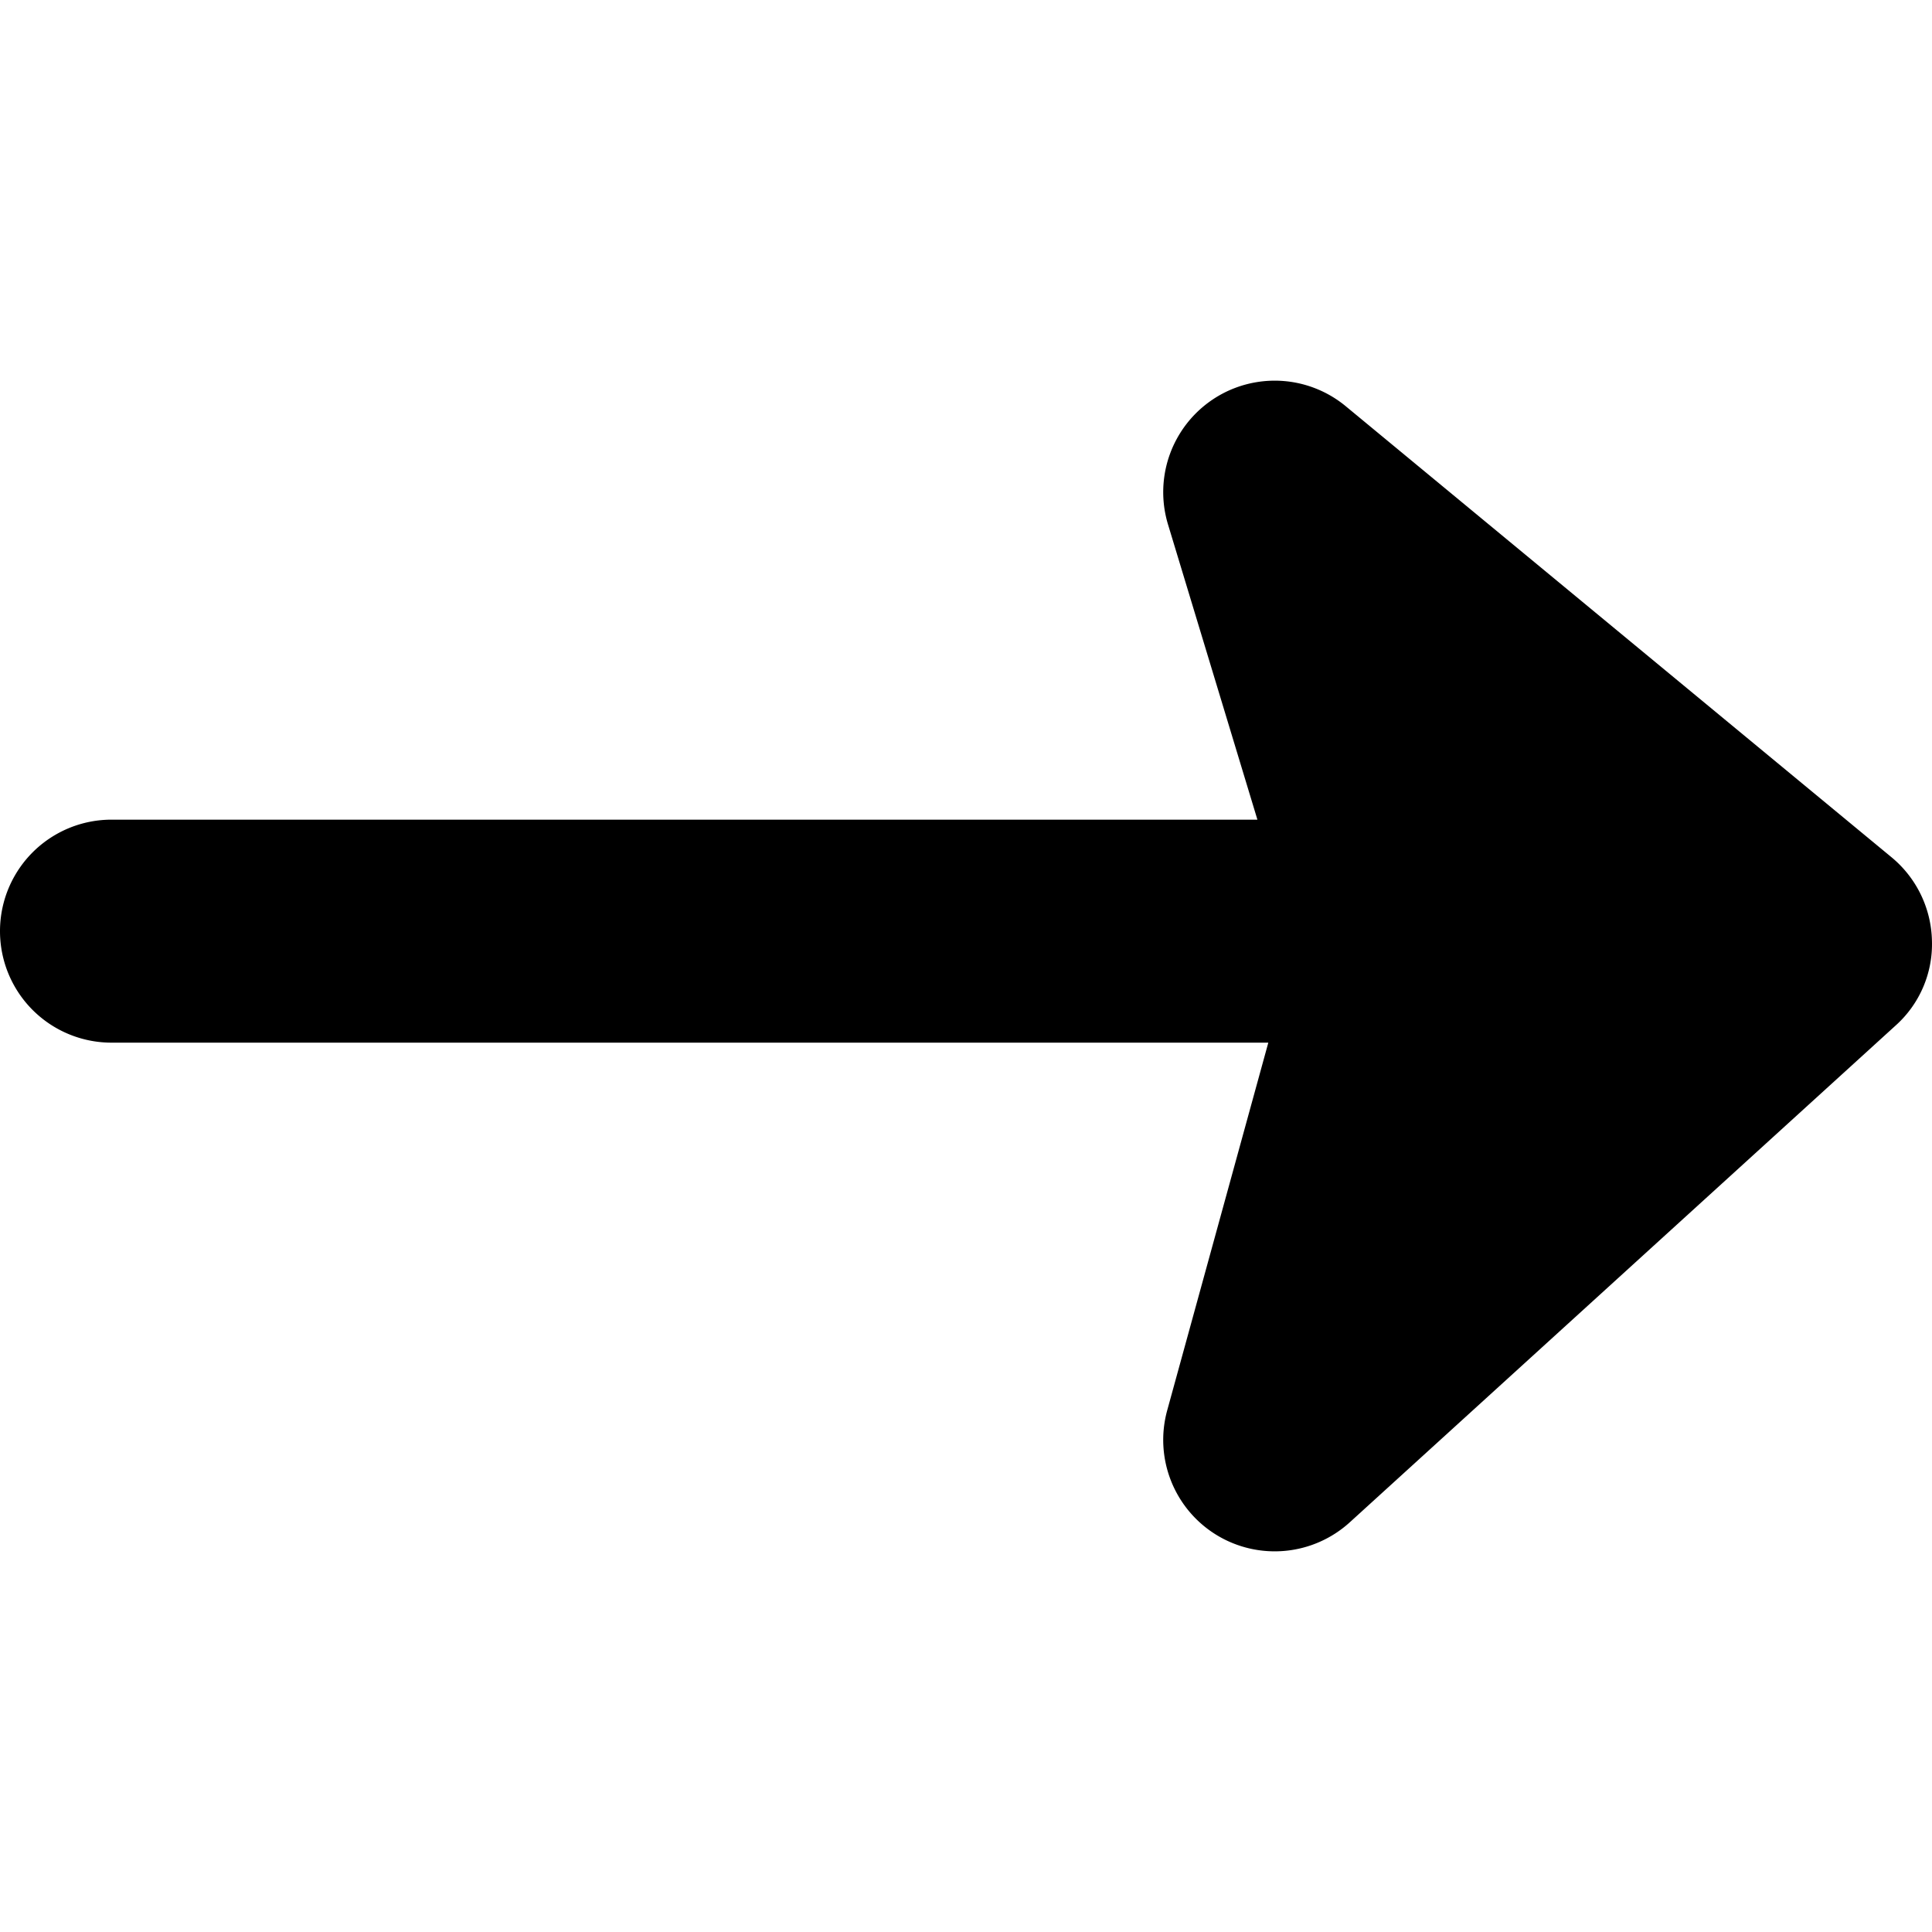 <svg id="icons" xmlns="http://www.w3.org/2000/svg" viewBox="0 0 512 512"><title>icon</title><path id="arrow-r" d="M357.7,403.432l144.632-131.634a28.941,28.941,0,0,0,9.652-22.557,29.534,29.534,0,0,0-10.719-22.066l-144.632-119.522a29.544,29.544,0,0,0-47.098,31.336l23.692,78.231H29.547a29.547,29.547,0,1,0,0,59.094H336.117L309.326,373.741a29.539,29.539,0,0,0,13.035,33.024A29.572,29.572,0,0,0,357.7,403.432Z"/></svg>